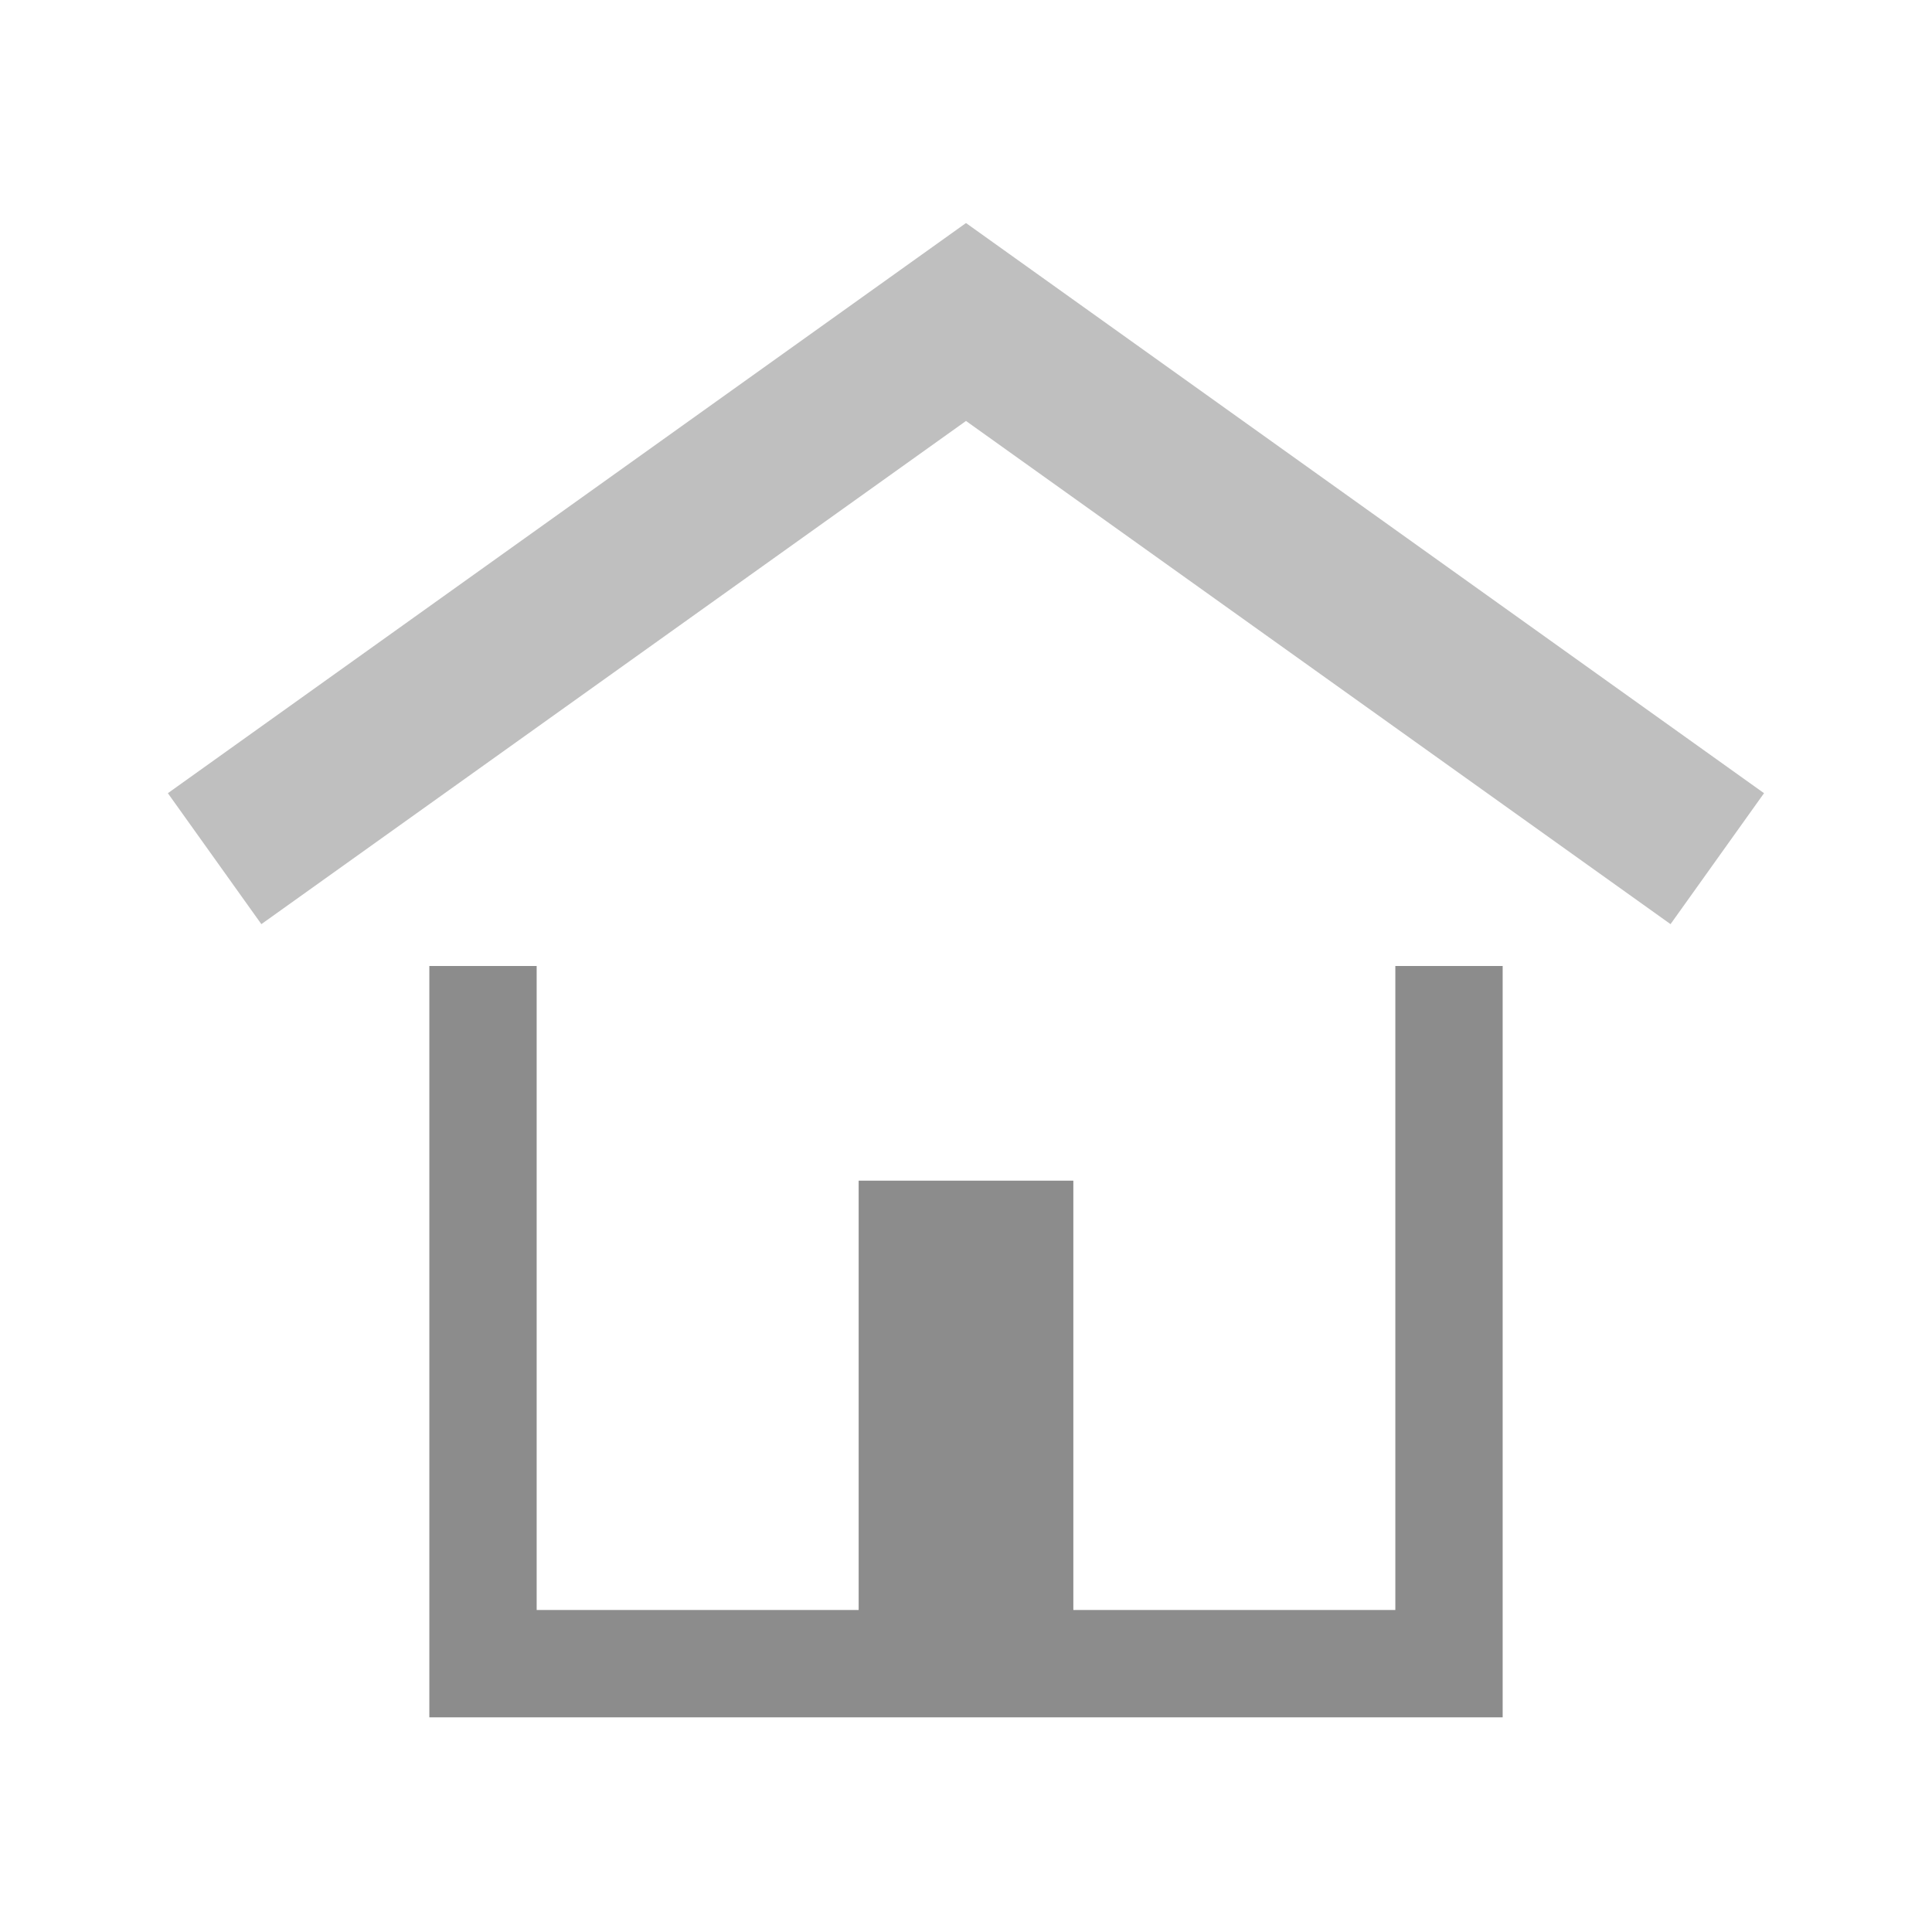<?xml version="1.0" encoding="utf-8"?>
<!DOCTYPE svg PUBLIC "-//W3C//DTD SVG 1.1//EN" "http://www.w3.org/Graphics/SVG/1.1/DTD/svg11.dtd">
<svg version="1.1" id="img" xmlns="http://www.w3.org/2000/svg" xmlns:xlink="http://www.w3.org/1999/xlink" x="0px" y="0px"
	 width="18px" height="18px" viewBox="0 0 18 18" style="enable-background:new 0 0 18 18;" xml:space="preserve">
<g id="homepage.disabled">
	<polygon style="fill:#BFBFBF;" points="15.564,8.61 9,3.922 2.435,8.61 1.564,7.39 9,2.078 16.435,7.39 	"/>
	<polygon style="fill:#8C8C8C;" points="13,9 13,15 10,15 10,11 8,11 8,15 5,15 5,9 4,9 4,16 14,16 14,9 	"/>
</g>
</svg>
